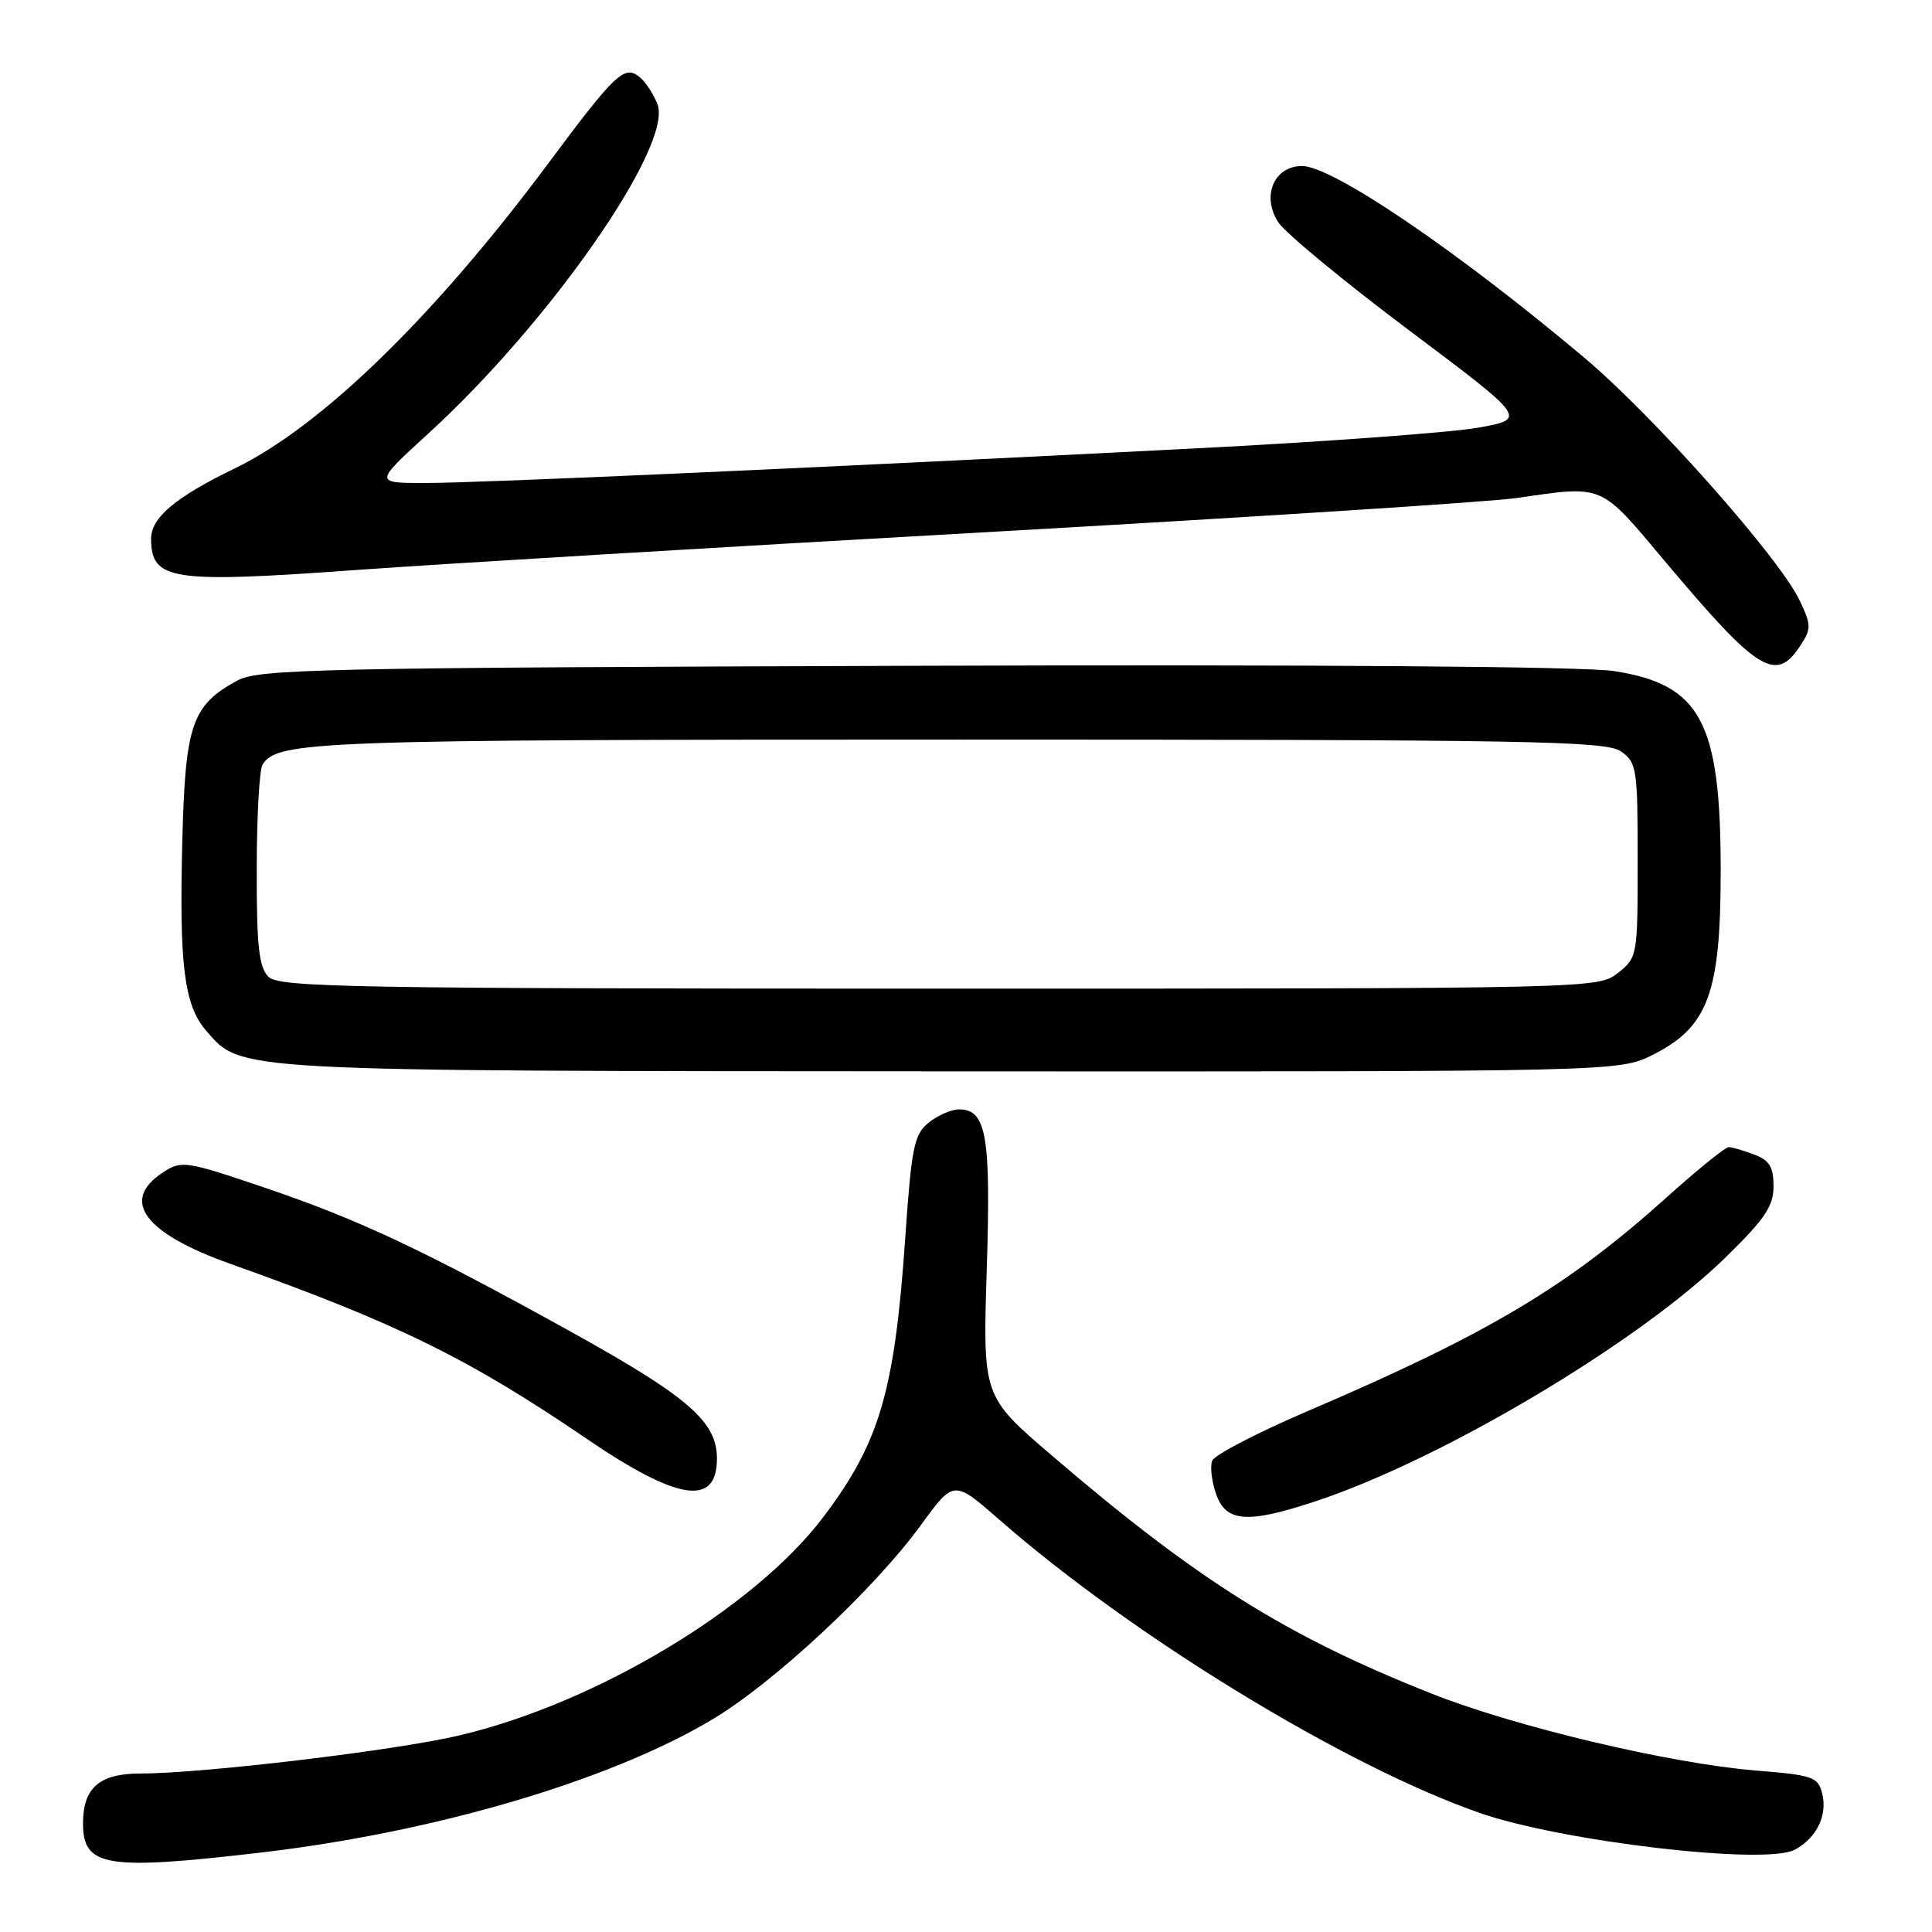 <?xml version="1.0" encoding="UTF-8" standalone="no"?>
<!DOCTYPE svg PUBLIC "-//W3C//DTD SVG 1.1//EN" "http://www.w3.org/Graphics/SVG/1.1/DTD/svg11.dtd" >
<svg xmlns="http://www.w3.org/2000/svg" xmlns:xlink="http://www.w3.org/1999/xlink" version="1.1" viewBox="0 0 256 256">
 <g >
 <path fill="currentColor"
d=" M 34.51 245.48 C 57.50 242.80 80.67 235.99 94.28 227.90 C 102.49 223.03 115.79 210.64 122.05 202.05 C 126.38 196.09 126.38 196.09 132.44 201.39 C 150.12 216.84 178.16 233.96 196.00 240.20 C 206.89 244.01 233.93 247.18 237.81 245.10 C 240.71 243.55 242.17 240.55 241.45 237.65 C 240.90 235.45 240.21 235.21 232.62 234.60 C 221.32 233.68 200.79 228.81 189.71 224.42 C 170.39 216.76 158.70 209.43 139.36 192.85 C 130.22 185.02 130.22 185.02 130.75 168.21 C 131.31 150.47 130.71 147.00 127.08 147.00 C 126.06 147.00 124.25 147.79 123.05 148.76 C 121.12 150.32 120.78 151.99 119.95 164.01 C 118.55 184.34 116.57 191.11 109.13 200.97 C 100.00 213.07 79.02 225.67 60.88 229.95 C 52.43 231.95 26.86 235.00 18.60 235.00 C 13.18 235.00 11.00 236.89 11.00 241.60 C 11.00 247.37 14.02 247.87 34.51 245.48 Z  M 174.28 198.94 C 191.01 193.42 217.03 177.95 228.60 166.66 C 233.86 161.53 235.00 159.84 235.00 157.18 C 235.00 154.63 234.46 153.74 232.43 152.98 C 231.02 152.44 229.51 152.00 229.06 152.00 C 228.61 152.00 224.93 154.98 220.87 158.63 C 207.64 170.52 197.21 176.73 173.32 186.96 C 166.63 189.82 160.91 192.79 160.62 193.56 C 160.32 194.32 160.56 196.31 161.14 197.97 C 162.44 201.71 165.27 201.92 174.28 198.94 Z  M 95.00 193.26 C 95.00 188.36 91.20 185.07 75.43 176.34 C 56.01 165.59 47.63 161.65 35.33 157.46 C 24.55 153.80 24.07 153.73 21.58 155.36 C 15.89 159.08 19.10 163.41 30.59 167.49 C 52.52 175.29 62.11 180.00 77.67 190.60 C 89.82 198.89 95.00 199.68 95.00 193.26 Z  M 219.04 139.75 C 226.35 136.06 228.00 131.58 228.00 115.37 C 228.00 95.65 225.36 90.70 213.87 88.92 C 209.94 88.31 174.33 88.04 121.00 88.22 C 41.82 88.48 34.24 88.64 31.40 90.20 C 25.42 93.47 24.55 96.02 24.16 111.35 C 23.73 127.89 24.40 133.20 27.31 136.56 C 32.04 142.01 30.23 141.91 126.04 141.96 C 214.58 142.00 214.58 142.00 219.04 139.75 Z  M 238.55 85.56 C 240.02 83.32 240.02 82.83 238.46 79.56 C 235.78 73.91 219.15 55.15 209.93 47.40 C 193.11 33.24 176.56 22.00 172.53 22.00 C 168.80 22.00 167.12 26.01 169.39 29.47 C 170.31 30.87 178.10 37.31 186.70 43.76 C 202.34 55.50 202.34 55.50 195.92 56.66 C 192.39 57.30 175.55 58.54 158.50 59.41 C 108.52 61.98 63.58 64.00 56.32 64.00 C 49.58 64.00 49.58 64.00 56.74 57.46 C 72.85 42.76 89.20 19.28 87.12 13.82 C 86.62 12.50 85.56 10.88 84.77 10.23 C 82.76 8.55 81.54 9.70 72.74 21.53 C 57.62 41.87 42.60 56.50 31.12 62.06 C 23.22 65.89 19.99 68.61 20.02 71.42 C 20.06 76.90 22.65 77.30 47.16 75.53 C 58.35 74.72 96.06 72.46 130.97 70.50 C 165.87 68.53 197.37 66.51 200.97 65.99 C 212.57 64.31 211.94 64.04 220.51 74.25 C 232.93 89.04 235.30 90.53 238.55 85.56 Z  M 35.57 129.43 C 34.31 128.16 34.00 125.39 34.02 115.18 C 34.02 108.21 34.37 101.97 34.79 101.31 C 36.78 98.18 41.72 98.00 126.84 98.00 C 202.80 98.00 212.81 98.18 214.78 99.56 C 216.88 101.03 217.00 101.82 217.00 113.98 C 217.00 126.70 216.97 126.88 214.37 128.93 C 211.75 130.99 211.24 131.00 124.44 131.00 C 46.41 131.00 36.98 130.83 35.57 129.43 Z "/>
</g>
</svg>